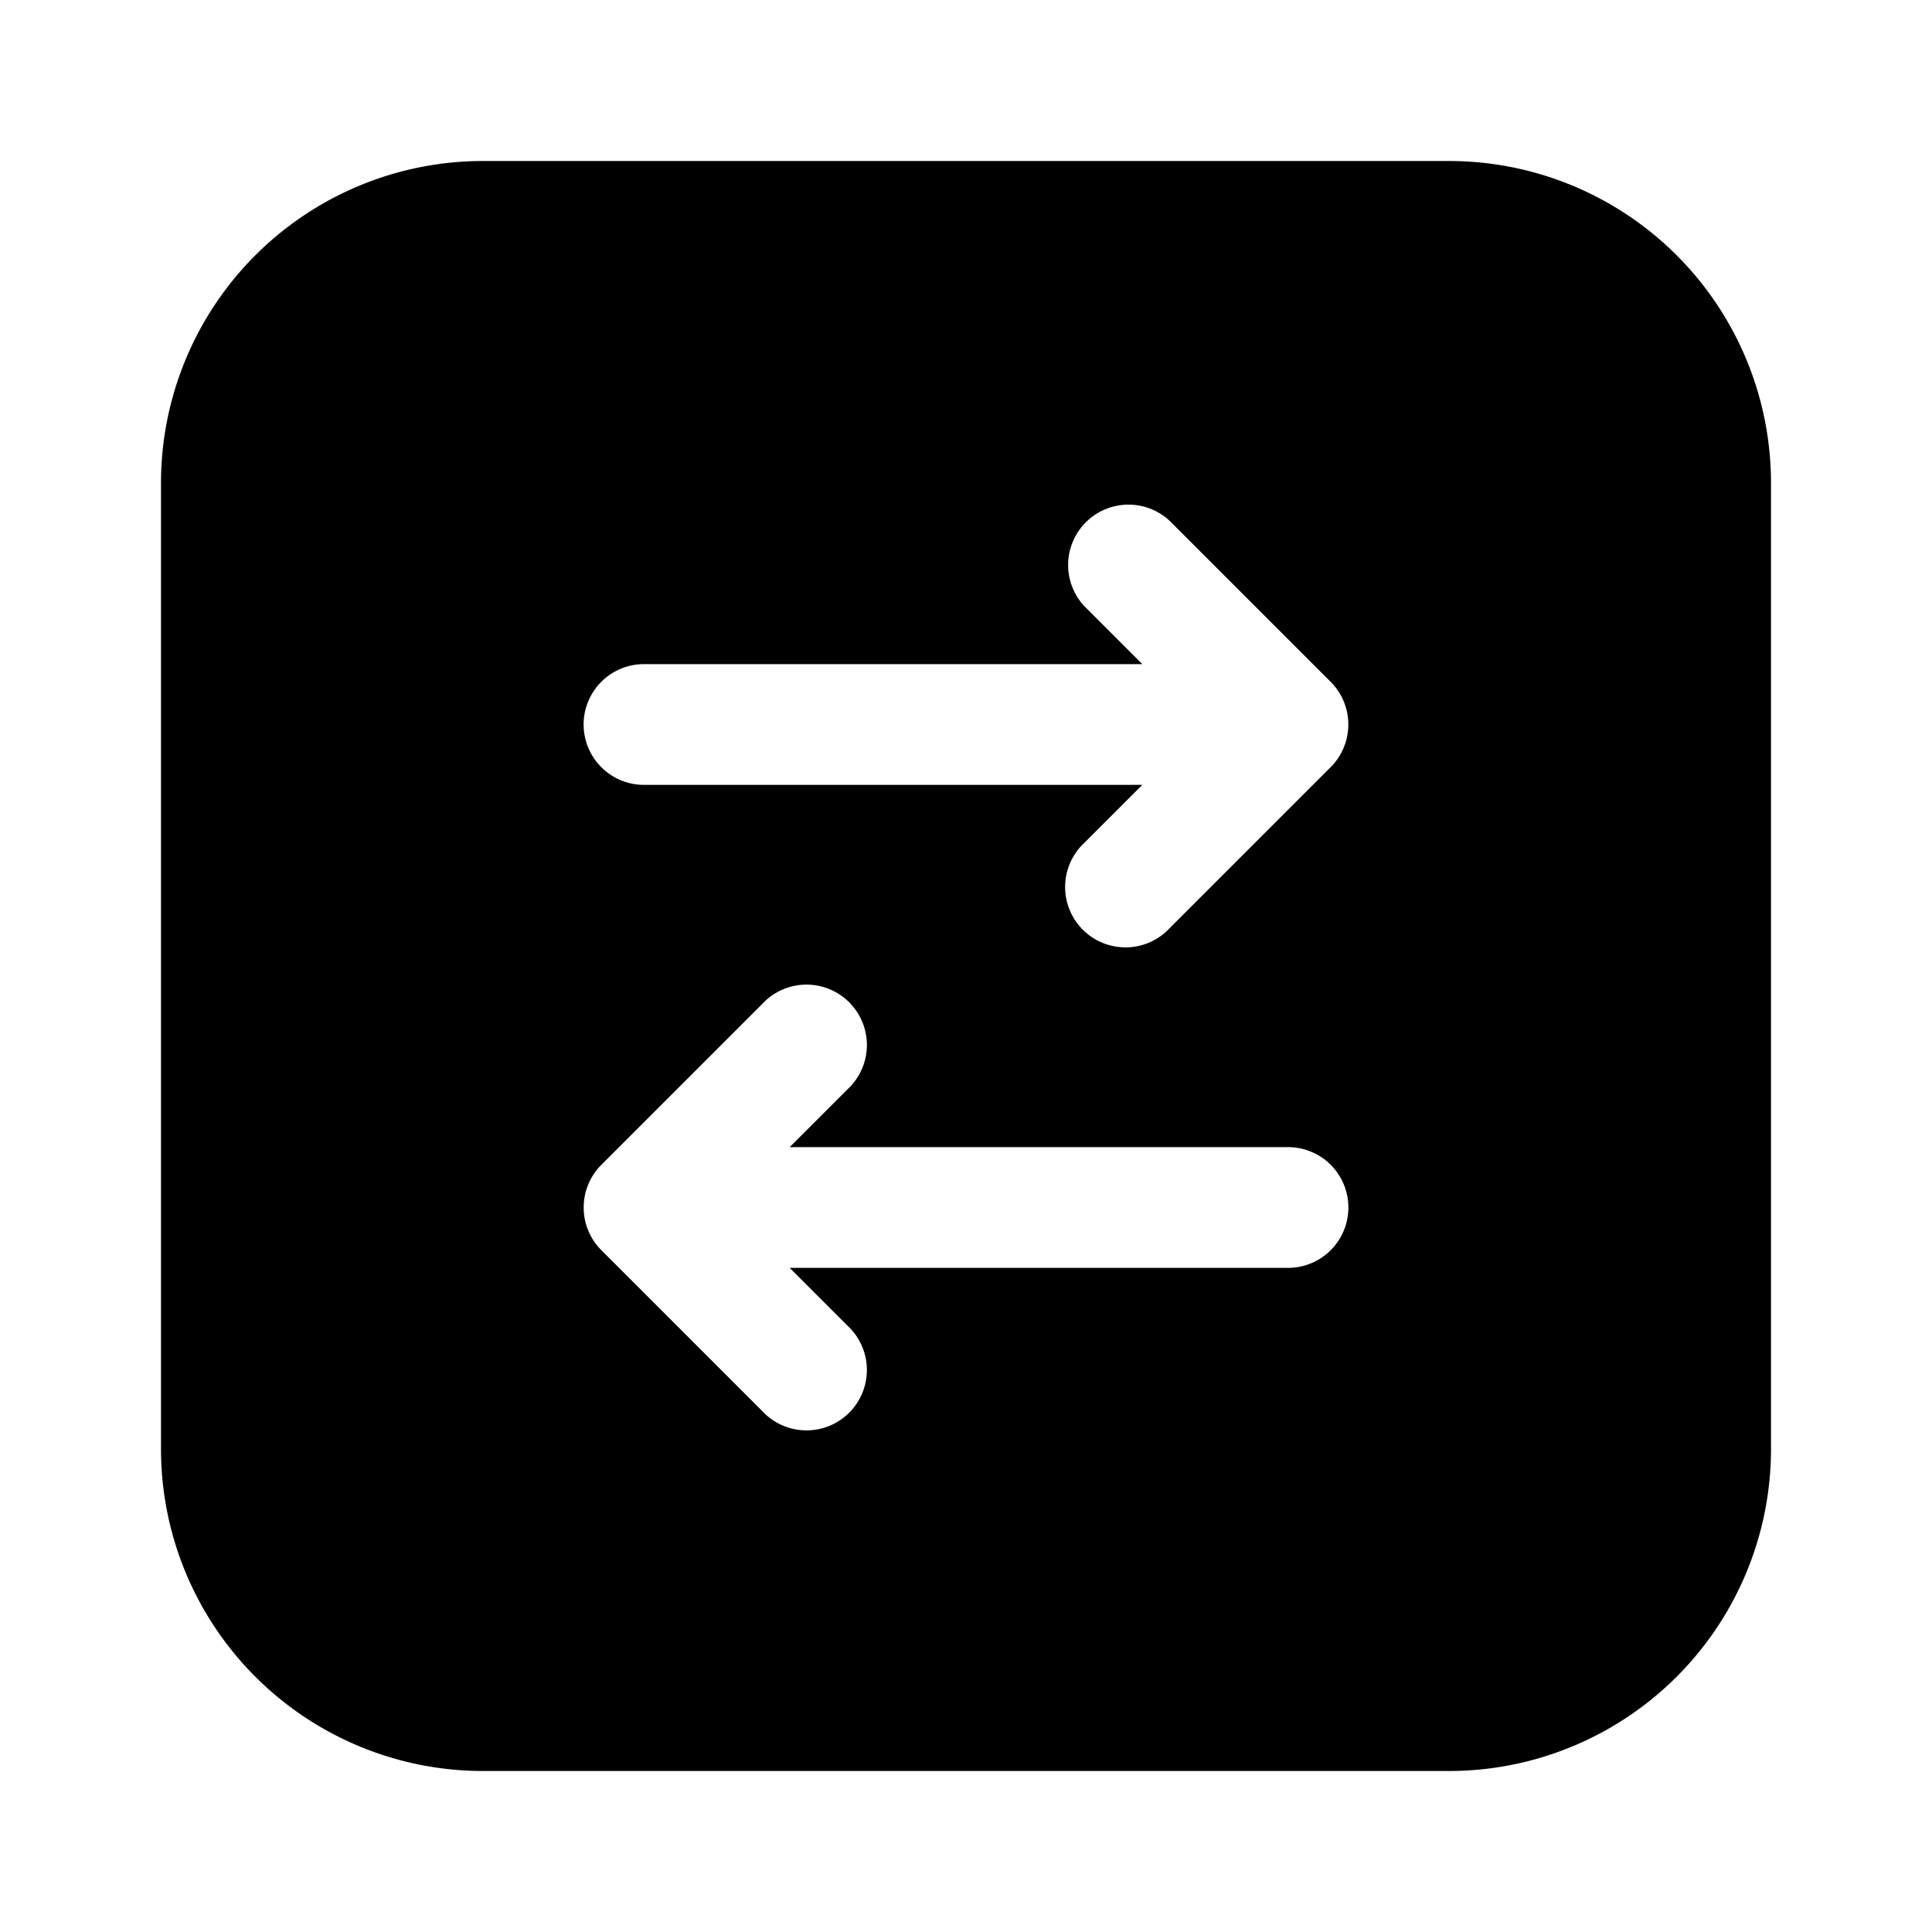 <svg xmlns="http://www.w3.org/2000/svg" width="1em" height="1em" viewBox="0 0 24 24">
  <path fill="currentColor" fill-rule="evenodd" d="M18 2H6a4 4 0 0 0-4 4v12a4 4 0 0 0 4 4h12a4 4 0 0 0 4-4V6a4 4 0 0 0-4-4Zm-1.47 6.47a.75.75 0 0 1 0 1.06l-2 2a.75.75 0 1 1-1.06-1.06l.72-.72H8a.75.75 0 0 1 0-1.5h6.19l-.72-.72a.75.75 0 0 1 1.06-1.06l2 2Zm-9.06 6a.75.75 0 0 0 0 1.06l2 2a.75.75 0 1 0 1.06-1.06l-.72-.72H16a.75.75 0 0 0 0-1.5H9.81l.72-.72a.75.75 0 1 0-1.06-1.06l-2 2Z" clip-rule="evenodd"/>
</svg>

